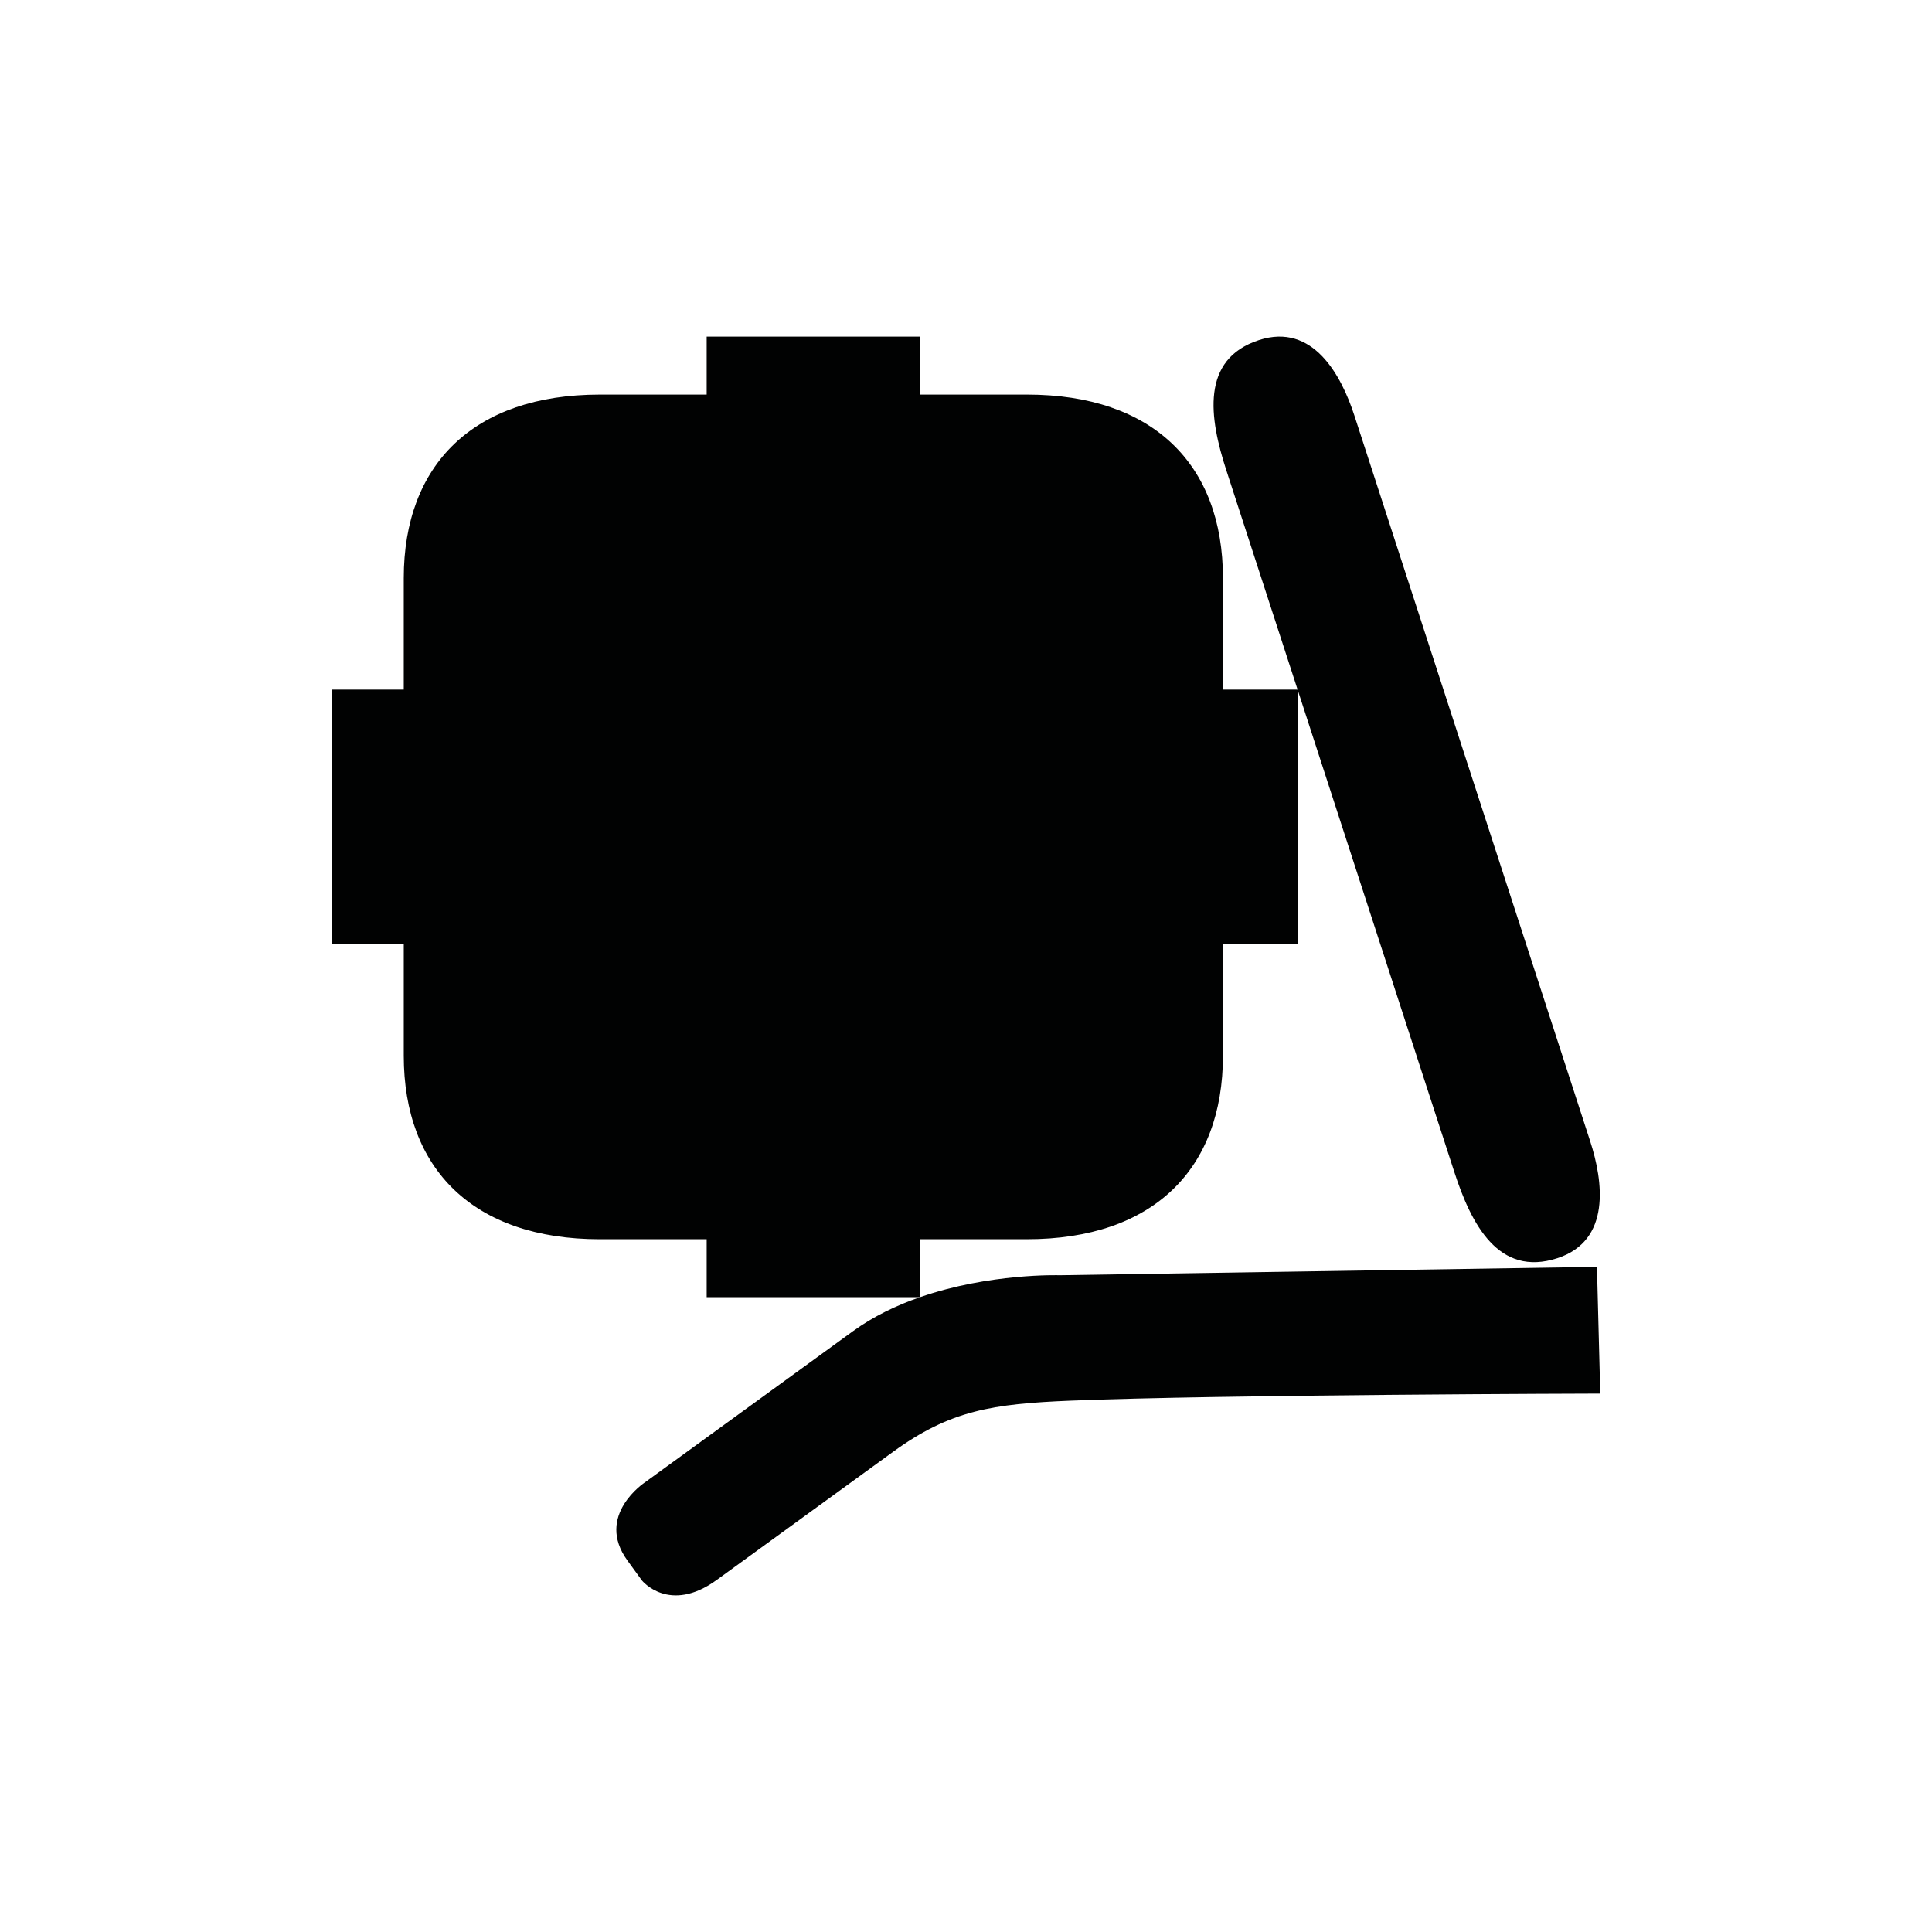 <?xml version="1.0" encoding="utf-8"?>
<!-- Generator: Adobe Illustrator 16.0.0, SVG Export Plug-In . SVG Version: 6.00 Build 0)  -->
<!DOCTYPE svg PUBLIC "-//W3C//DTD SVG 1.1//EN" "http://www.w3.org/Graphics/SVG/1.1/DTD/svg11.dtd">
<svg version="1.1" id="Calque_1" xmlns="http://www.w3.org/2000/svg" xmlns:xlink="http://www.w3.org/1999/xlink" x="0px" y="0px"
	 width="1190.551px" height="1190.551px" viewBox="0 0 1190.551 1190.551" enable-background="new 0 0 1190.551 1190.551"
	 xml:space="preserve">
<path fill="#010202" d="M984.086,780.669l-331.139,5.168c0,0-42.986-1.407-85.996,13.521v-35.709h65.853
	c77.912,0,120.811-43.282,120.811-113.081c0-24.752,0-68.714,0-68.714h46.098v-77.368v-2.166v-77.077
	c30.256,93.125,66.24,203.892,73.984,227.729c0,0,0.068,0.214,0.199,0.612c0.857,2.643,1.316,4.053,1.316,4.053v-0.001
	c4.277,13.148,16.416,50.481,21.002,64.643c10.447,32.237,27.301,64.803,63.459,53.054c33.229-10.796,28.312-47.239,20.223-72.139
	c-3.264-10.036-18.494-56.919-23.385-71.972c-0.955-2.938-1.516-4.663-1.516-4.663c-13.764-42.361-116.748-359.318-120.387-370.51
	c-8.09-24.9-25.533-57.272-58.762-46.476c-36.16,11.747-30.654,47.998-20.154,80.22c2.236,6.862,21.496,66.131,43.924,135.16
	h-46.004c0,0,0-43.963,0-68.715c0-69.798-42.896-113.082-120.809-113.082H566.95v-35.707h-64.926H500.4h-64.927v35.707h-65.854
	c-77.911,0-120.809,43.284-120.809,113.082c0,24.752,0,68.715,0,68.715h-44.379v77.367v2.166v77.368h44.381c0,0,0,43.959,0,68.715
	c0,69.797,42.896,113.078,120.809,113.078h65.854v35.712h64.927h1.624h64.924c-14.336,4.976-28.675,11.768-41.425,21.03
	l-128.041,93.026c0,0-31.074,20.365-10.84,48.215l8.935,12.3c0,0,16.854,20.914,46.151-0.373c0,0,81.889-59.495,108.458-78.801
	c35.445-25.752,61.353-29.647,109.722-31.638c91.482-3.759,326.209-4.348,326.209-4.348L984.086,780.669z"/>
</svg>
